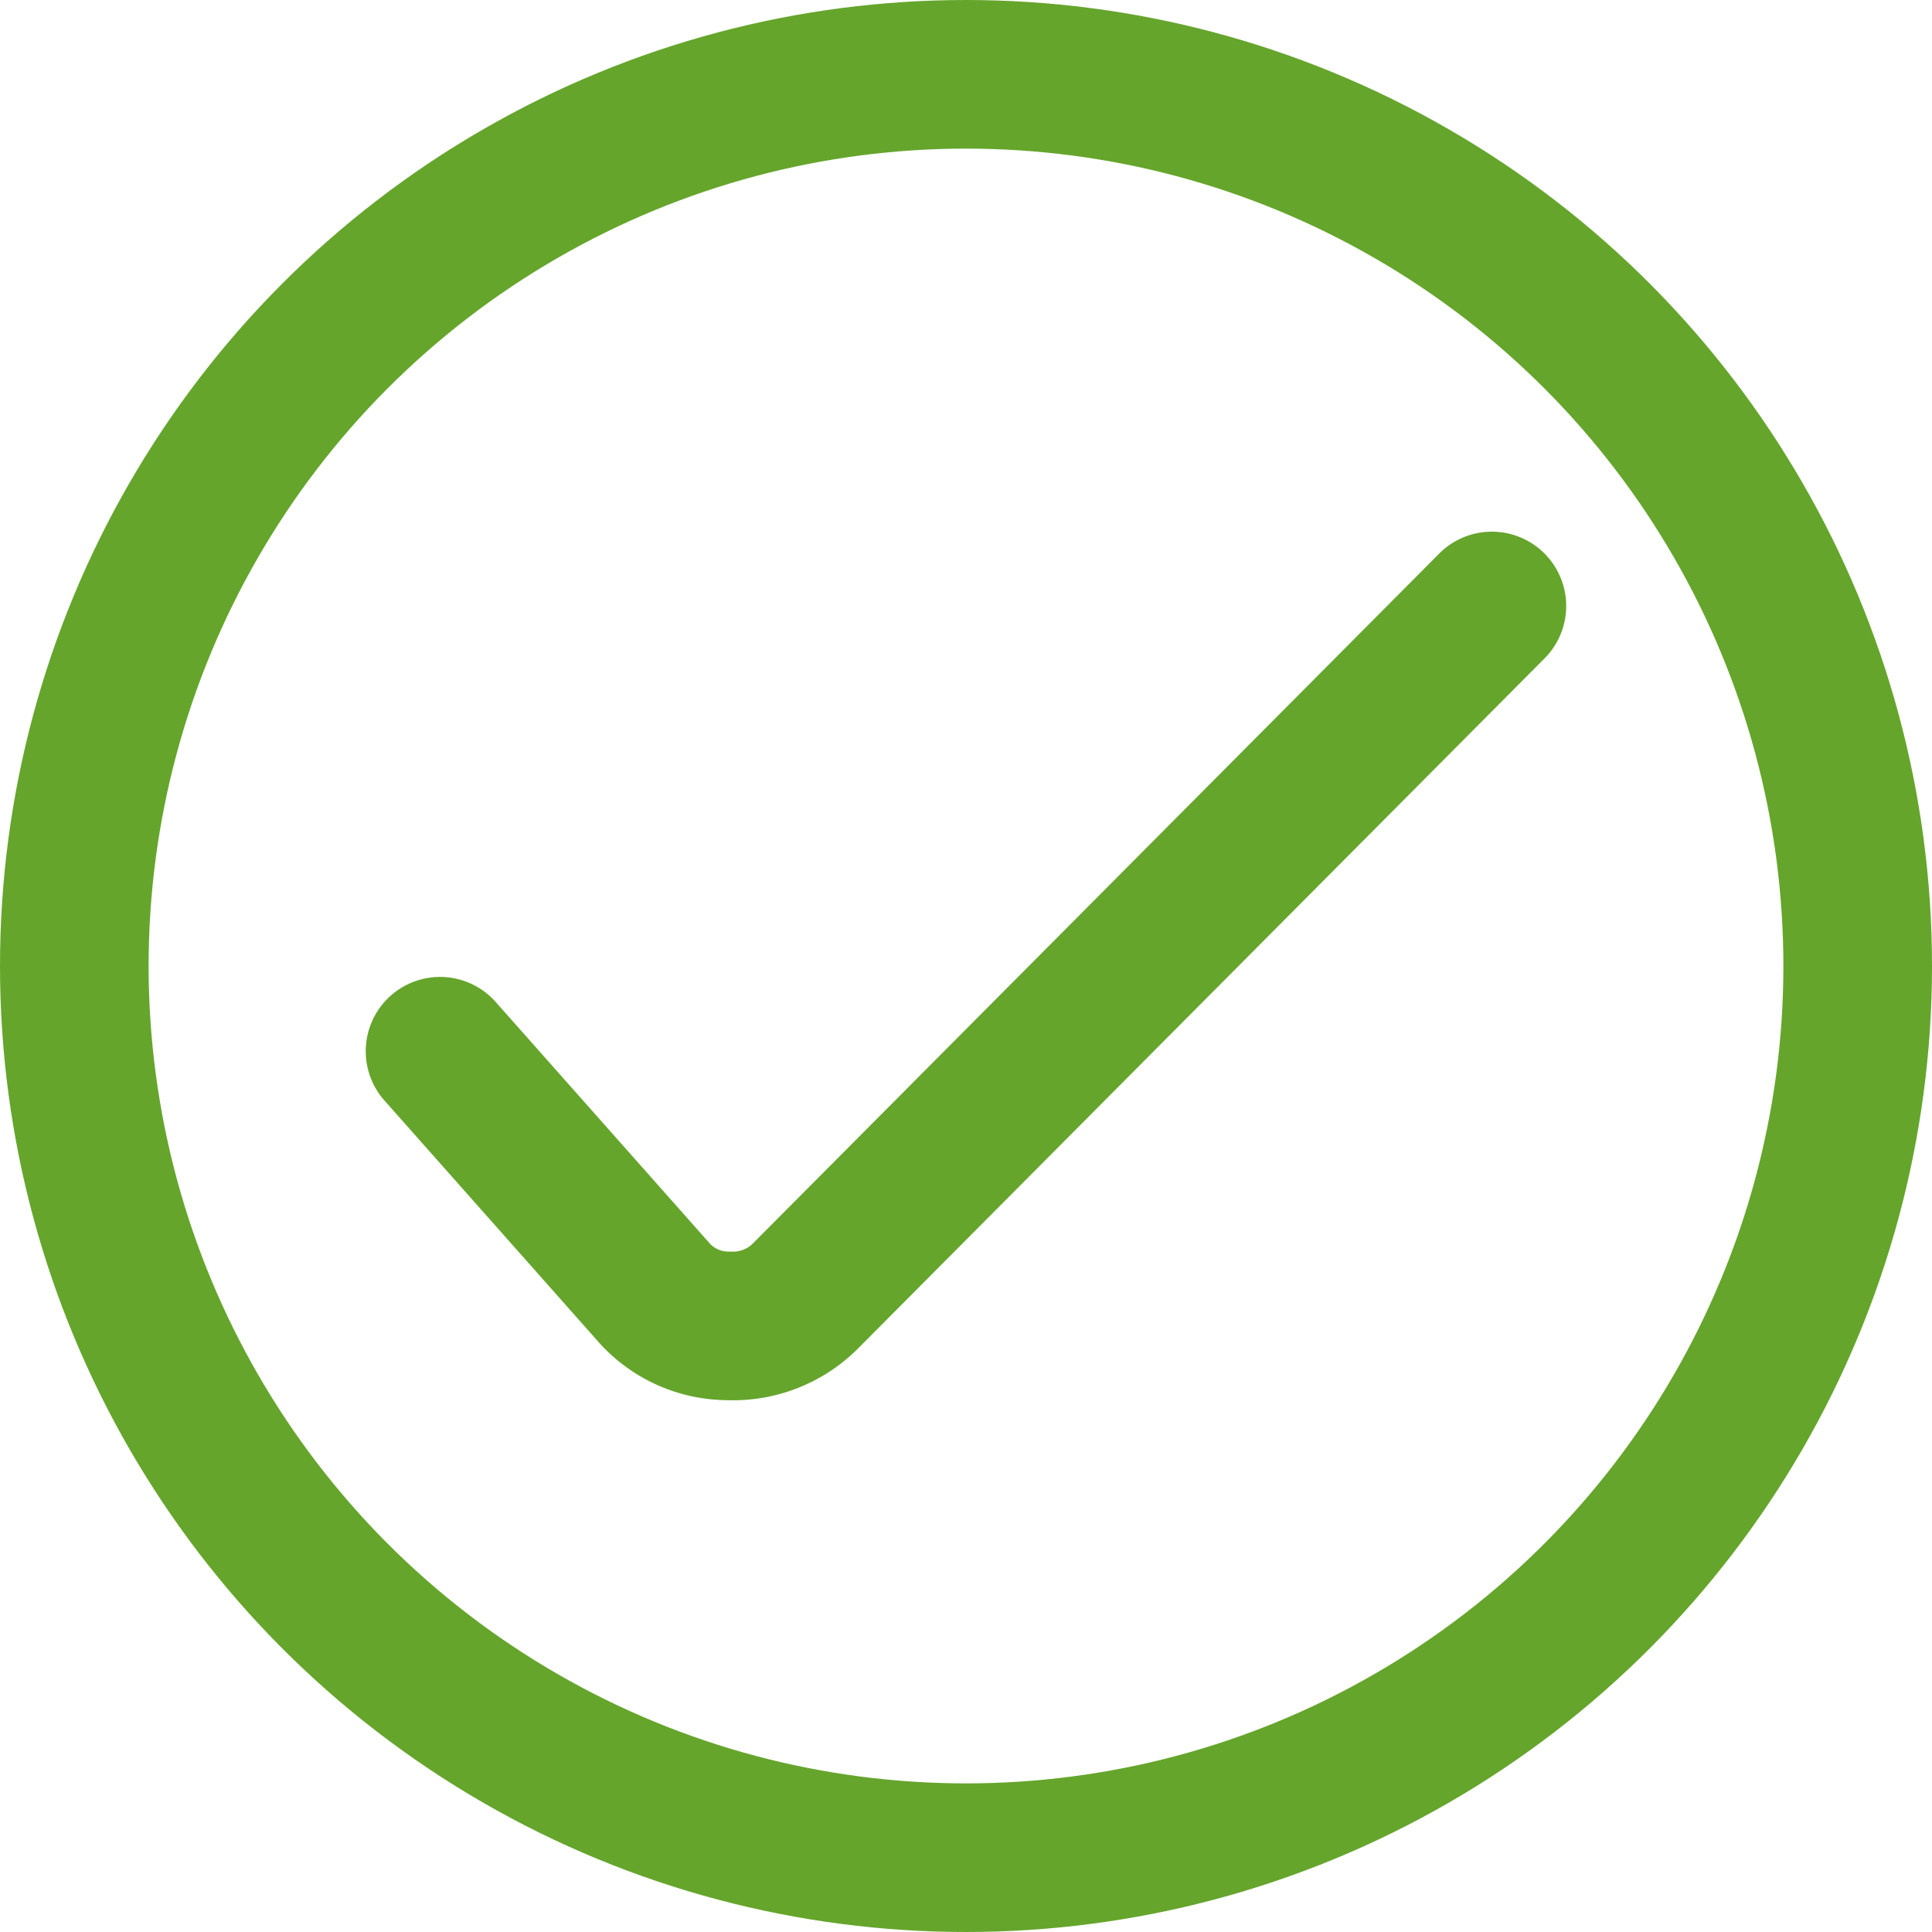 <svg xmlns="http://www.w3.org/2000/svg" width="26" height="26" viewBox="0 0 26 26">
  <g id="sqj.info.icon.big" transform="translate(-16.935 -15.942)">
    <g id="check-circle-1" transform="translate(17.935 16.942)">
      <path id="Path_297" data-name="Path 297" d="M7.5,14.53l2.89,3.26a1.34,1.34,0,0,0,.991.436,1.377,1.377,0,0,0,1.022-.388l9.252-9.3" transform="translate(-2.578 -1.383)" fill="none" stroke="#65a52c" stroke-linecap="round" stroke-linejoin="round" stroke-width="2"/>
      <circle id="Ellipse_55" data-name="Ellipse 55" cx="12" cy="12" r="12" fill="none" stroke="#65a52c" stroke-linecap="round" stroke-linejoin="round" stroke-width="2"/>
    </g>
  </g>
</svg>
